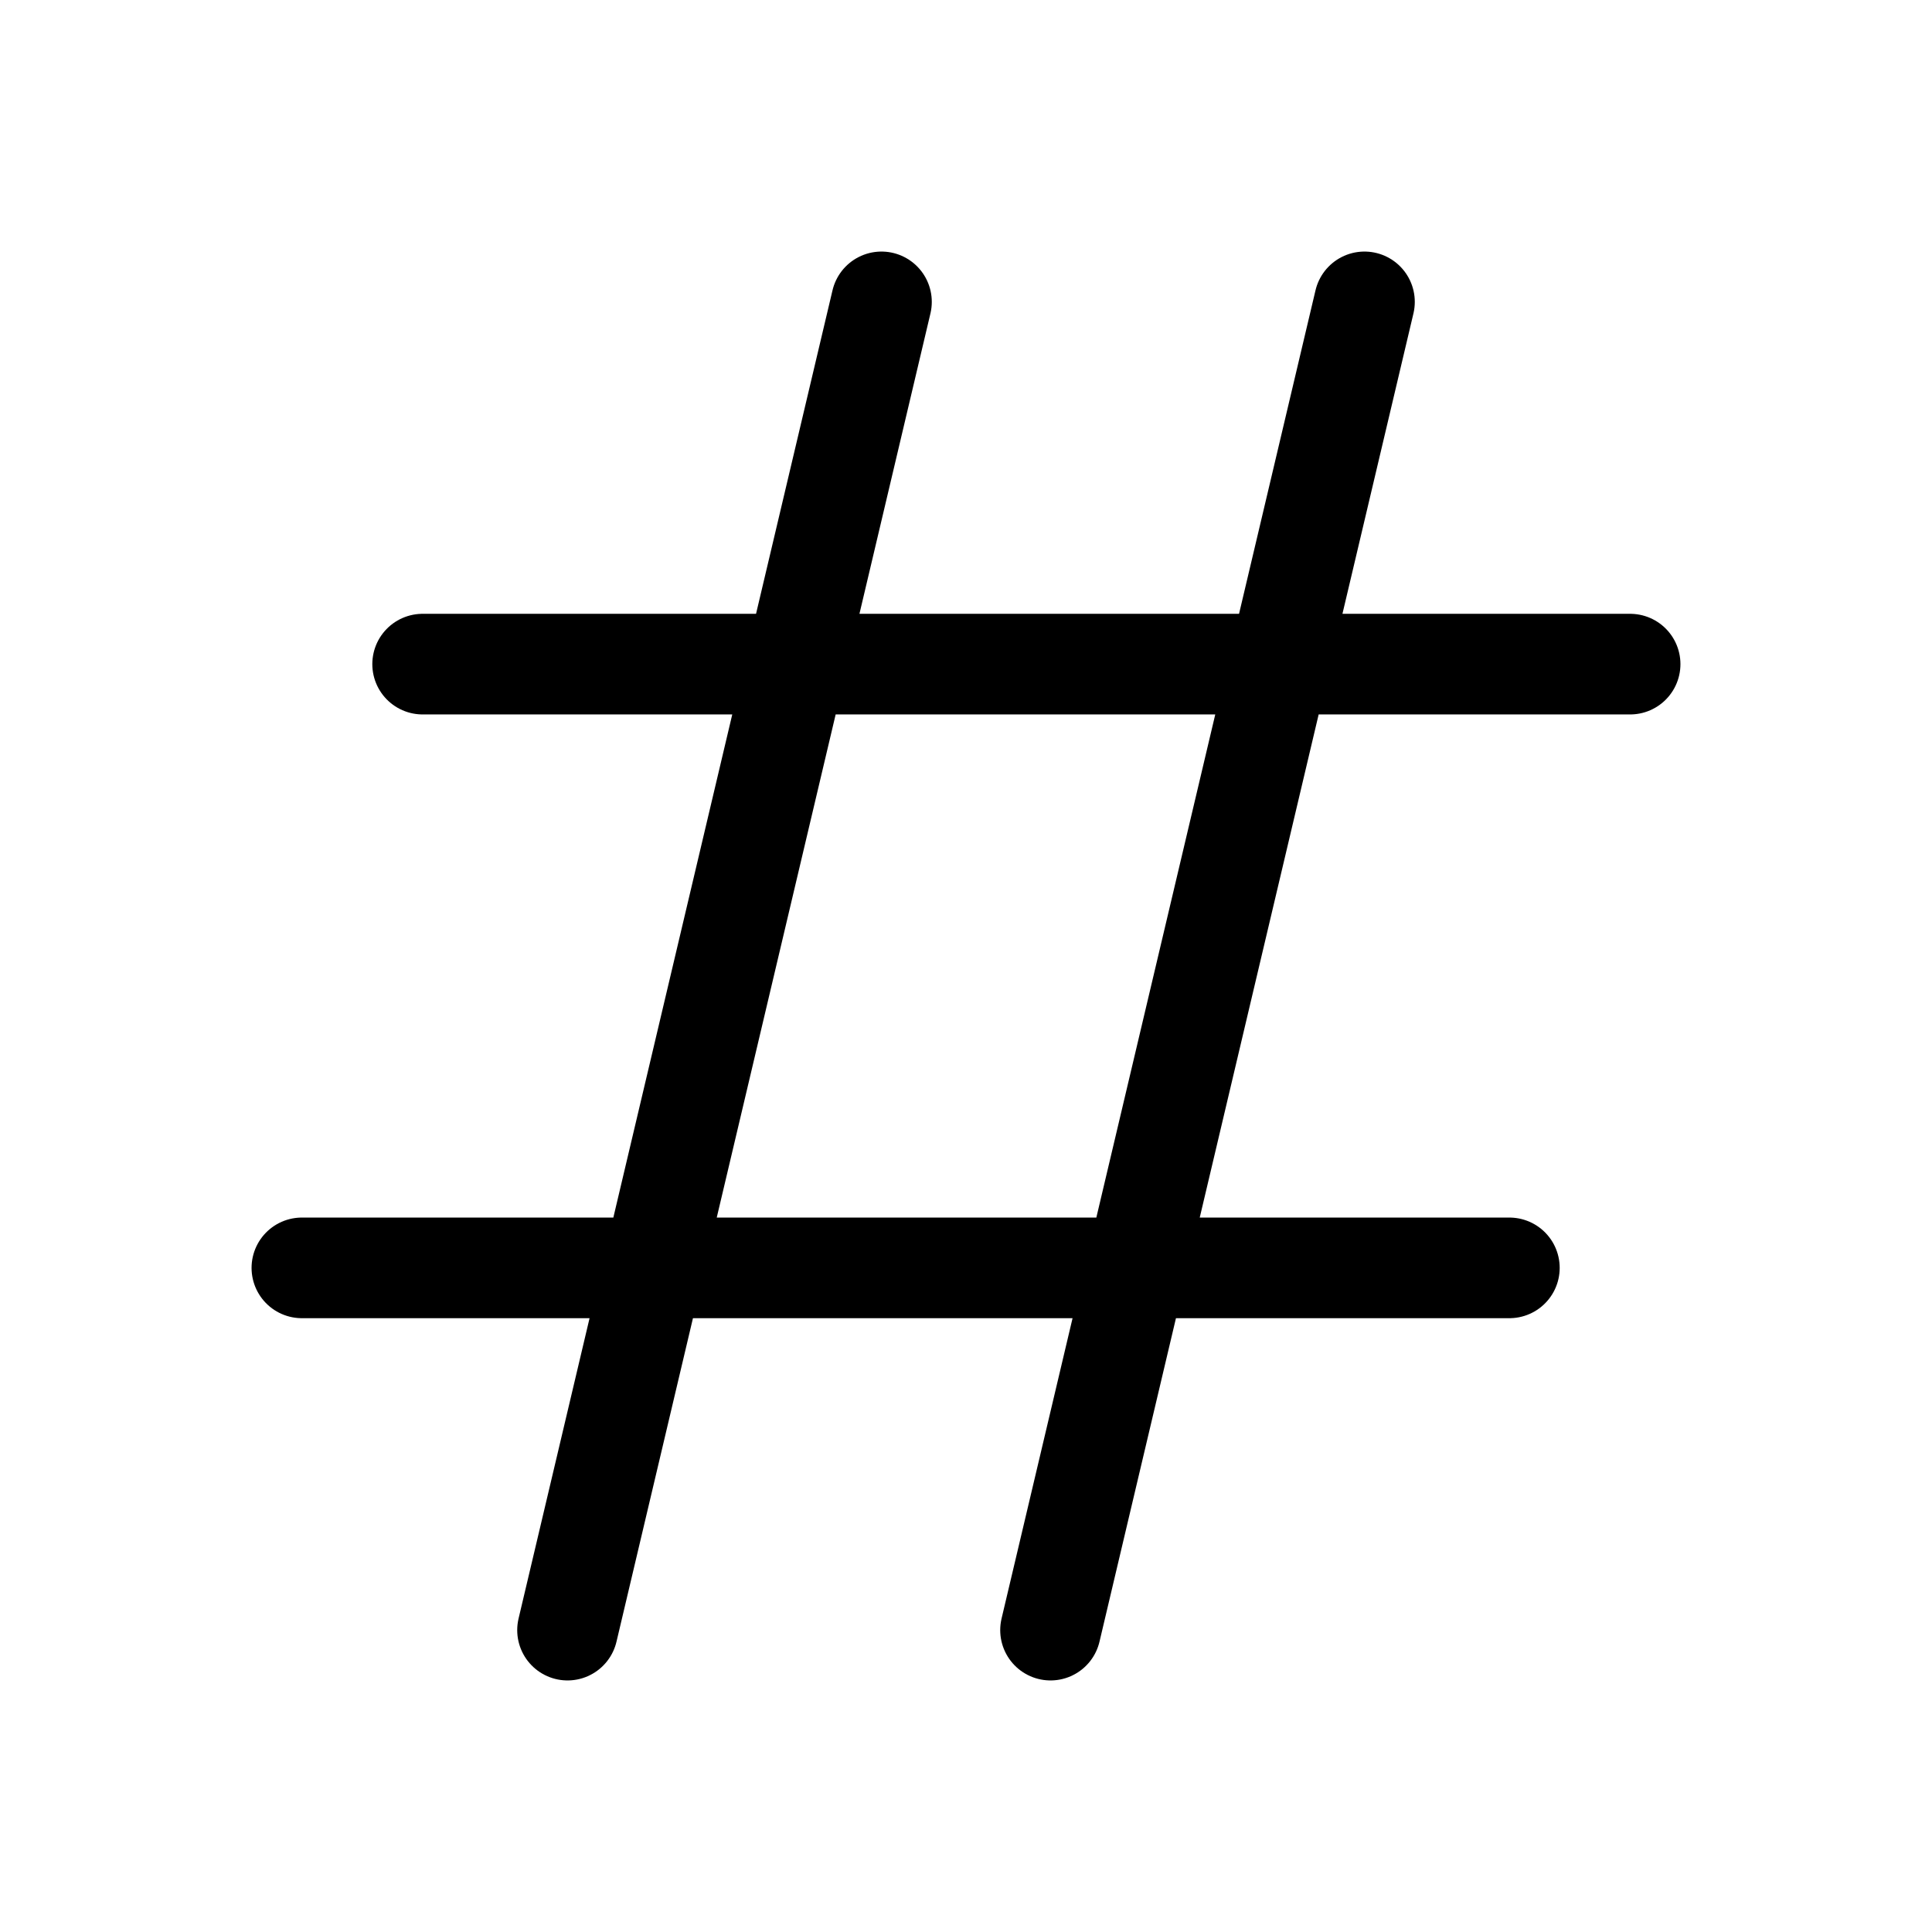 <svg width="24" height="24" viewBox="0 0 24 24" fill="none" xmlns="http://www.w3.org/2000/svg">
<path d="M5.25 8.25H20.25M3.75 15.75H18.75M16.95 3.75L13.05 20.25M10.95 3.75L7.05 20.25" stroke="currentColor" stroke-width="1.25" stroke-linecap="round" stroke-linejoin="round"/>
</svg>
